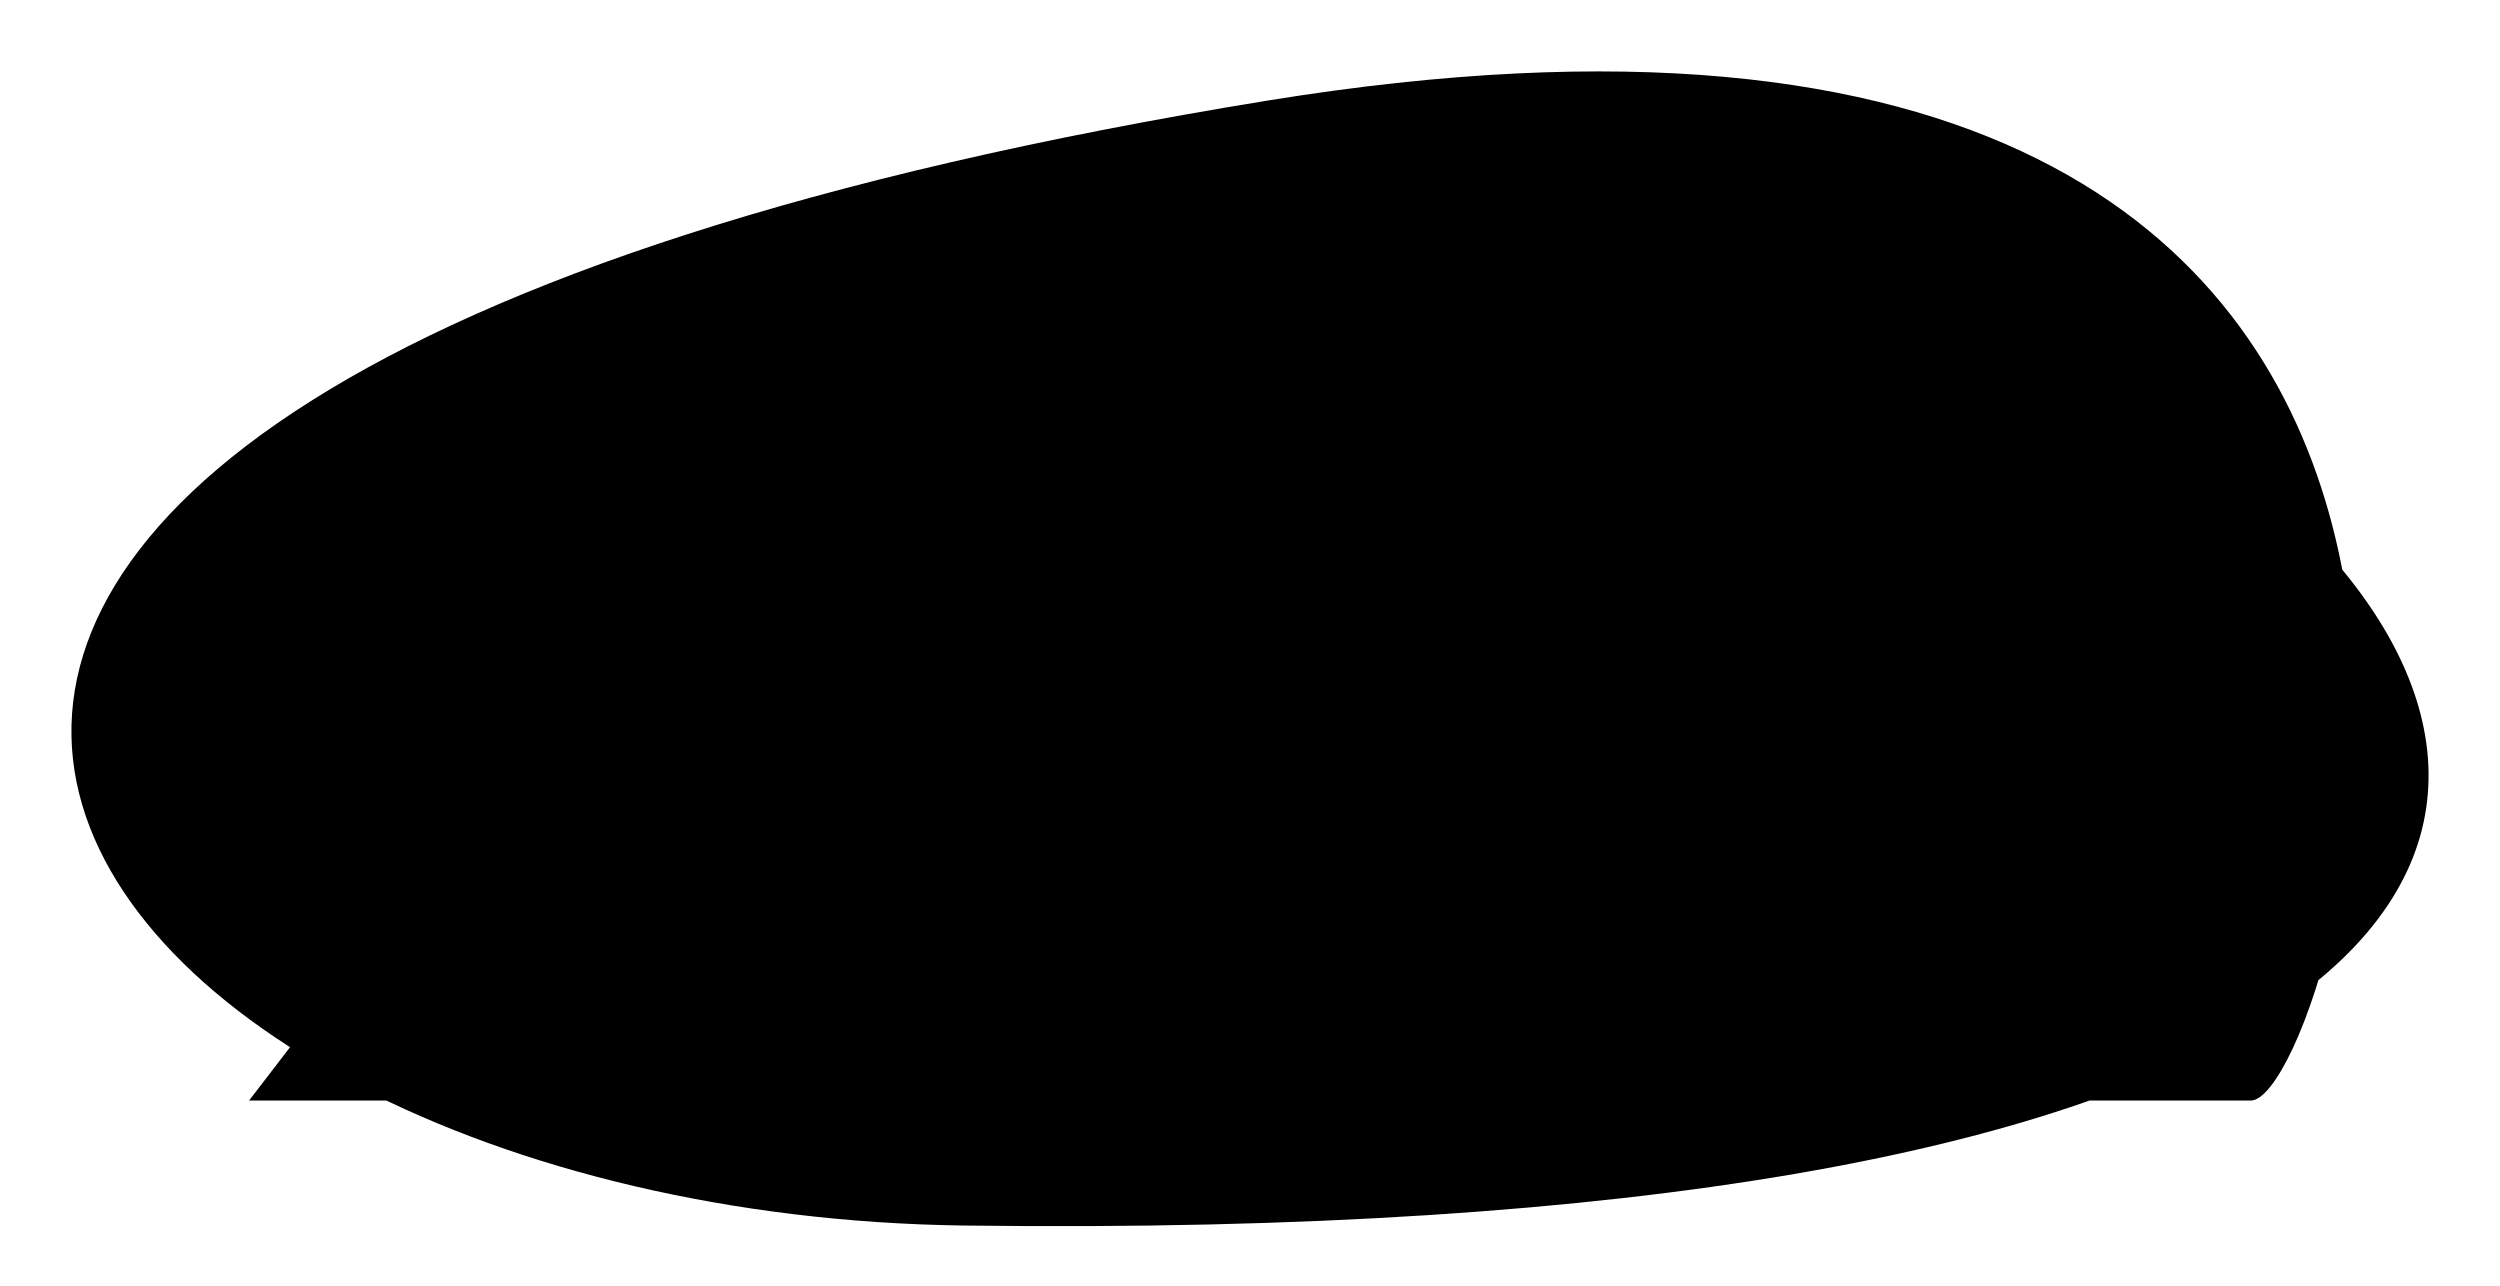 <svg
	class="circle"
	preserveAspectRatio="none"
	viewBox="0 0 70 36"
	aria-hidden="true"
>
	<path d="M6.974 30.815H63.024C65.527 30.815 75.536 -3.685 35.5 2.815C-16.16 11.203 0.894 33.977 26.992 34.315C104.062 35.315 54.517 -6.685 23.489 9.315" />
</svg>
